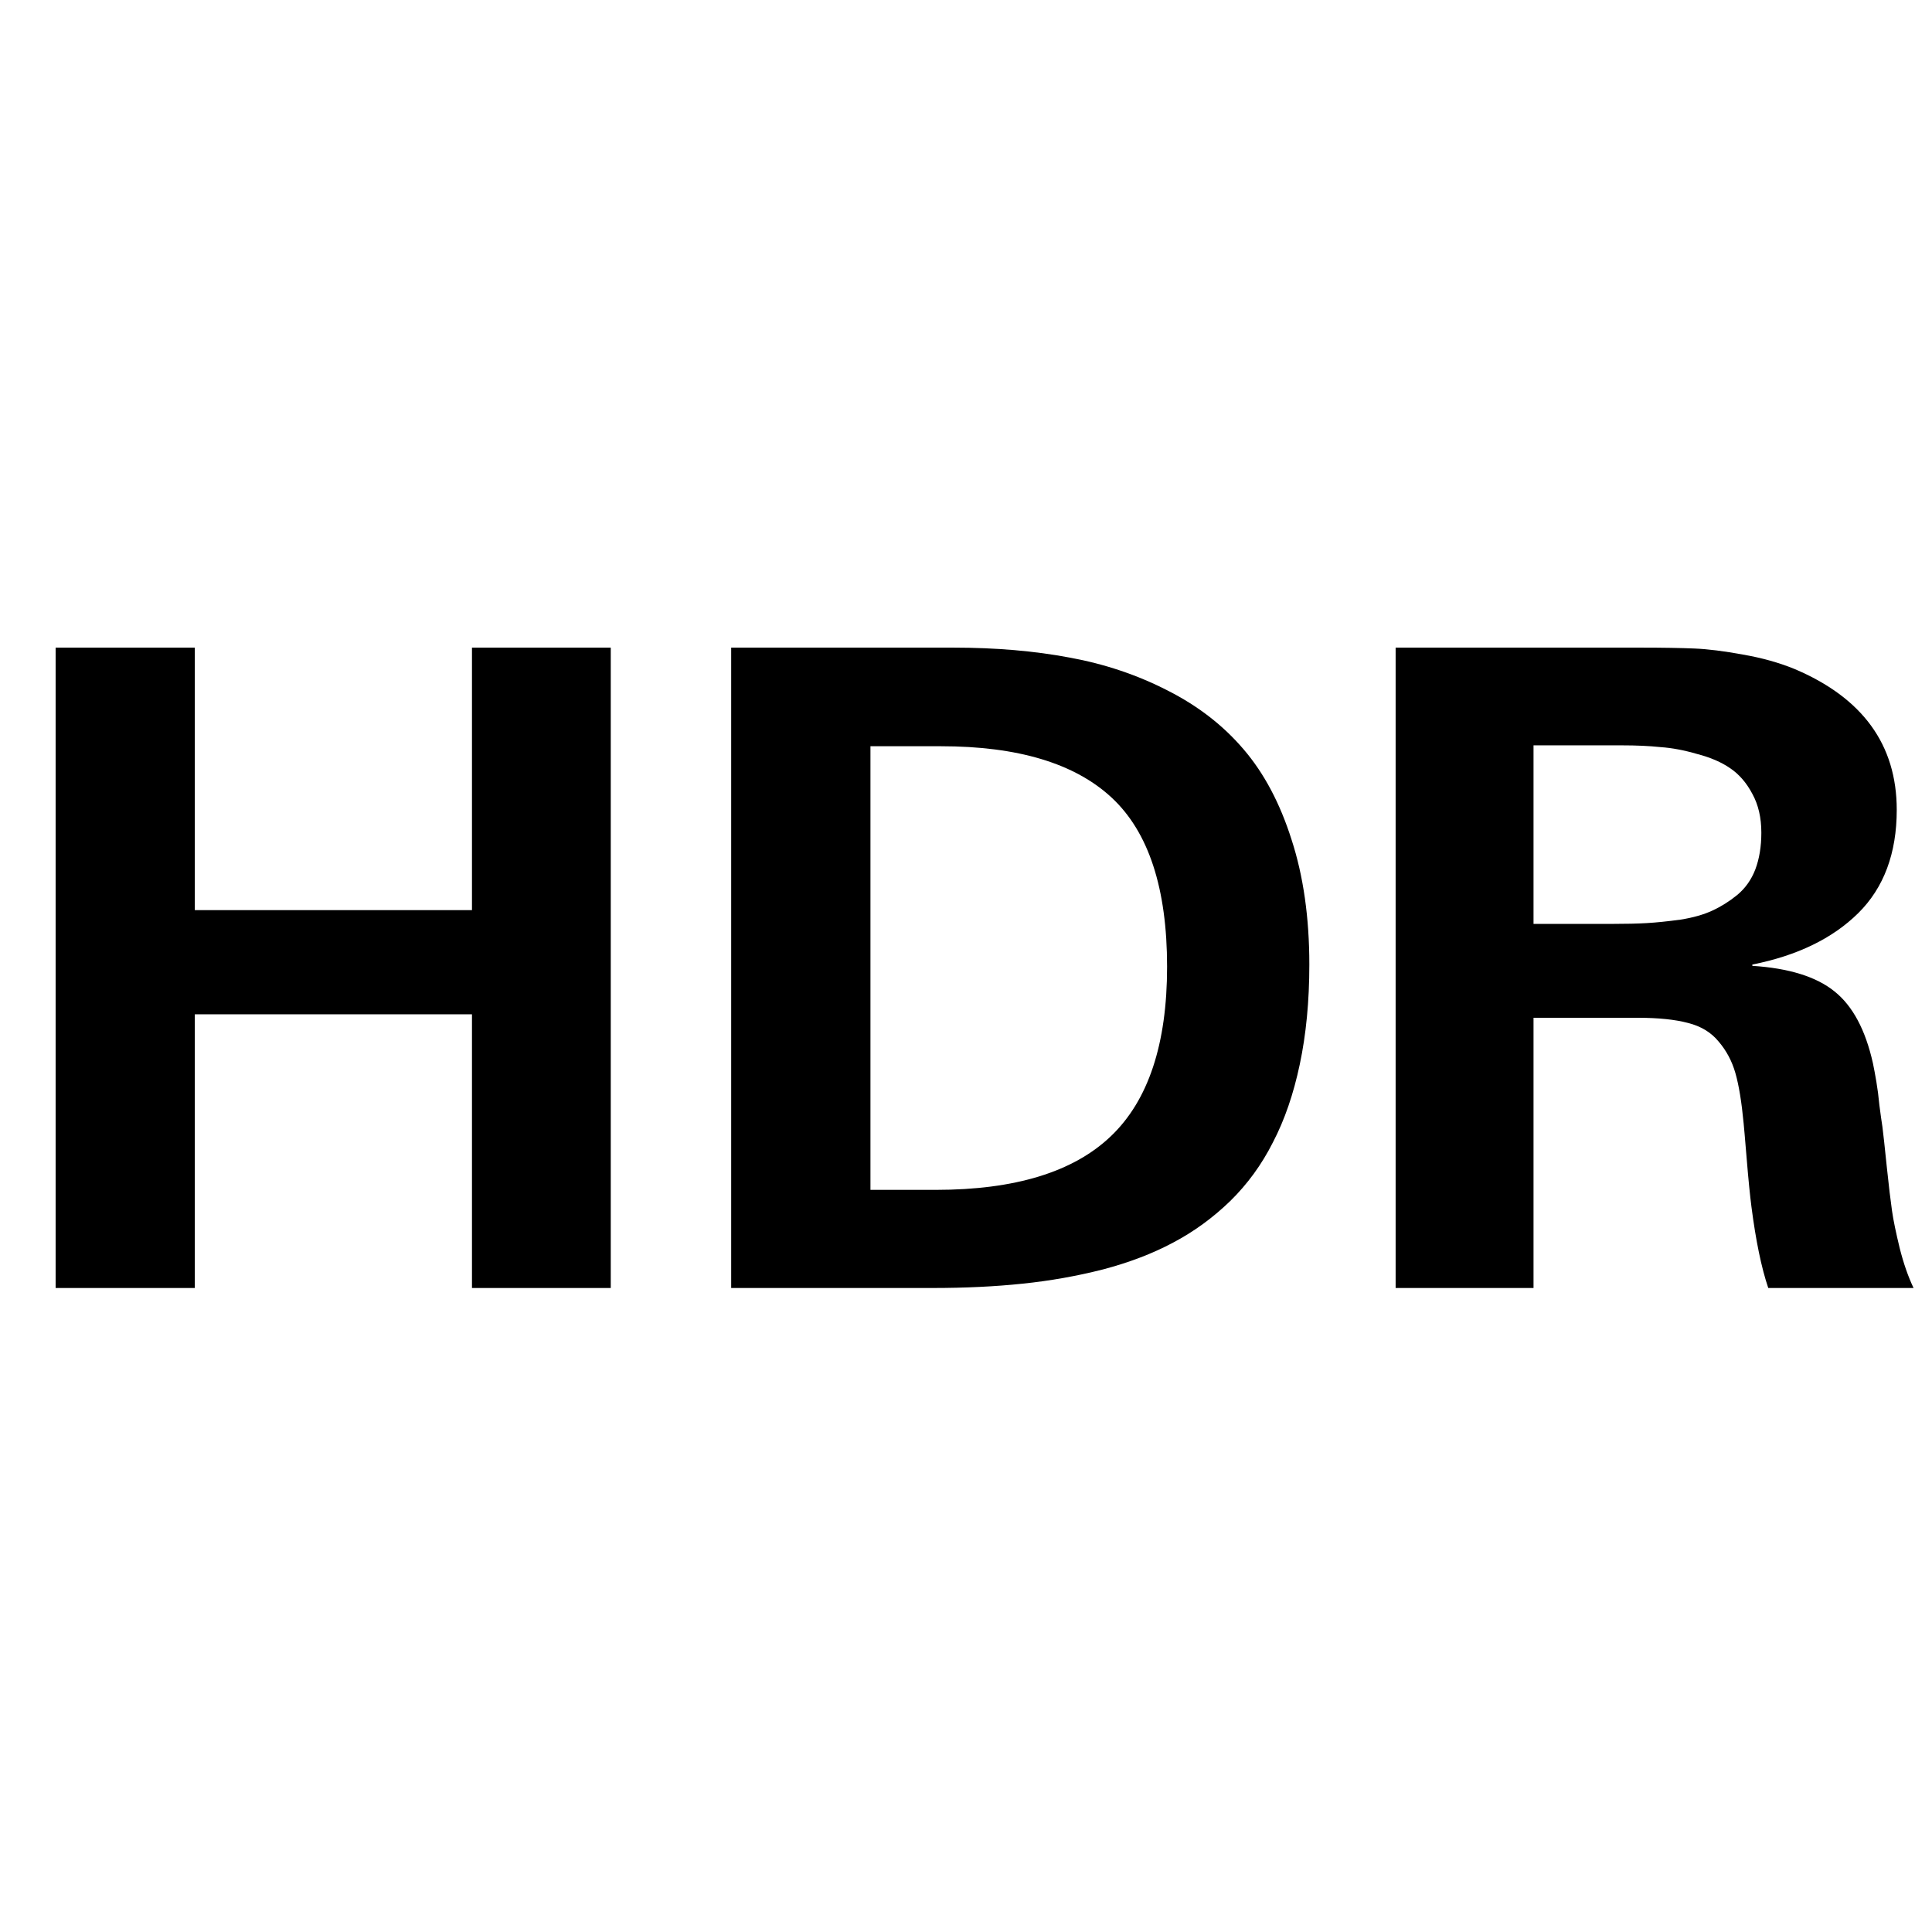 <svg width="24" height="24" viewBox="0 0 24 24" fill="currentColor" xmlns="http://www.w3.org/2000/svg"><path d="M7.587 16H5.863V12.6H2.42V16H0.691V8.045H2.42V11.306H5.863V8.045H7.587V16Z"/><path d="M16.265 11.982C16.265 12.437 16.225 12.851 16.146 13.223C16.068 13.592 15.957 13.914 15.813 14.19C15.674 14.466 15.497 14.709 15.282 14.92C15.067 15.128 14.831 15.3 14.573 15.436C14.319 15.572 14.028 15.683 13.703 15.769C13.38 15.851 13.047 15.911 12.704 15.946C12.363 15.982 11.989 16 11.581 16H9.083V8.045H11.844C12.374 8.045 12.856 8.087 13.289 8.169C13.722 8.248 14.127 8.384 14.503 8.577C14.879 8.767 15.194 9.01 15.448 9.308C15.703 9.605 15.901 9.979 16.044 10.43C16.191 10.881 16.265 11.399 16.265 11.982ZM14.498 12.009C14.498 11.035 14.268 10.335 13.81 9.909C13.352 9.483 12.645 9.27 11.688 9.27H10.813V14.781H11.624C12.609 14.781 13.334 14.559 13.799 14.115C14.265 13.671 14.498 12.969 14.498 12.009Z"/><path d="M23.771 16H21.966C21.88 15.746 21.811 15.409 21.757 14.99C21.739 14.851 21.719 14.652 21.698 14.394C21.676 14.133 21.664 13.986 21.66 13.954C21.635 13.689 21.601 13.481 21.558 13.331C21.515 13.18 21.445 13.05 21.349 12.938C21.256 12.824 21.128 12.747 20.967 12.707C20.81 12.665 20.6 12.643 20.339 12.643H19.05V16H17.337V8.045H20.382C20.658 8.045 20.88 8.049 21.048 8.056C21.216 8.063 21.417 8.088 21.649 8.131C21.882 8.171 22.095 8.23 22.289 8.309C23.137 8.667 23.562 9.25 23.562 10.06C23.562 10.6 23.402 11.028 23.084 11.343C22.765 11.658 22.326 11.871 21.768 11.982V11.998C22.222 12.027 22.563 12.133 22.788 12.315C23.014 12.495 23.173 12.792 23.266 13.207C23.28 13.275 23.295 13.352 23.309 13.438C23.323 13.52 23.336 13.619 23.347 13.733C23.361 13.844 23.374 13.932 23.384 13.997C23.395 14.082 23.413 14.247 23.438 14.491C23.463 14.731 23.485 14.913 23.503 15.039C23.52 15.16 23.553 15.316 23.599 15.506C23.646 15.692 23.703 15.857 23.771 16ZM21.88 10.344C21.88 10.158 21.843 9.997 21.768 9.861C21.696 9.725 21.605 9.619 21.494 9.544C21.386 9.469 21.25 9.41 21.085 9.367C20.924 9.32 20.772 9.291 20.629 9.281C20.486 9.266 20.326 9.259 20.151 9.259H19.05V11.477H20.033C20.198 11.477 20.339 11.474 20.457 11.467C20.579 11.46 20.718 11.445 20.876 11.424C21.034 11.399 21.166 11.361 21.273 11.311C21.381 11.261 21.483 11.197 21.58 11.118C21.68 11.035 21.755 10.93 21.805 10.801C21.855 10.668 21.88 10.516 21.88 10.344Z"/></svg>